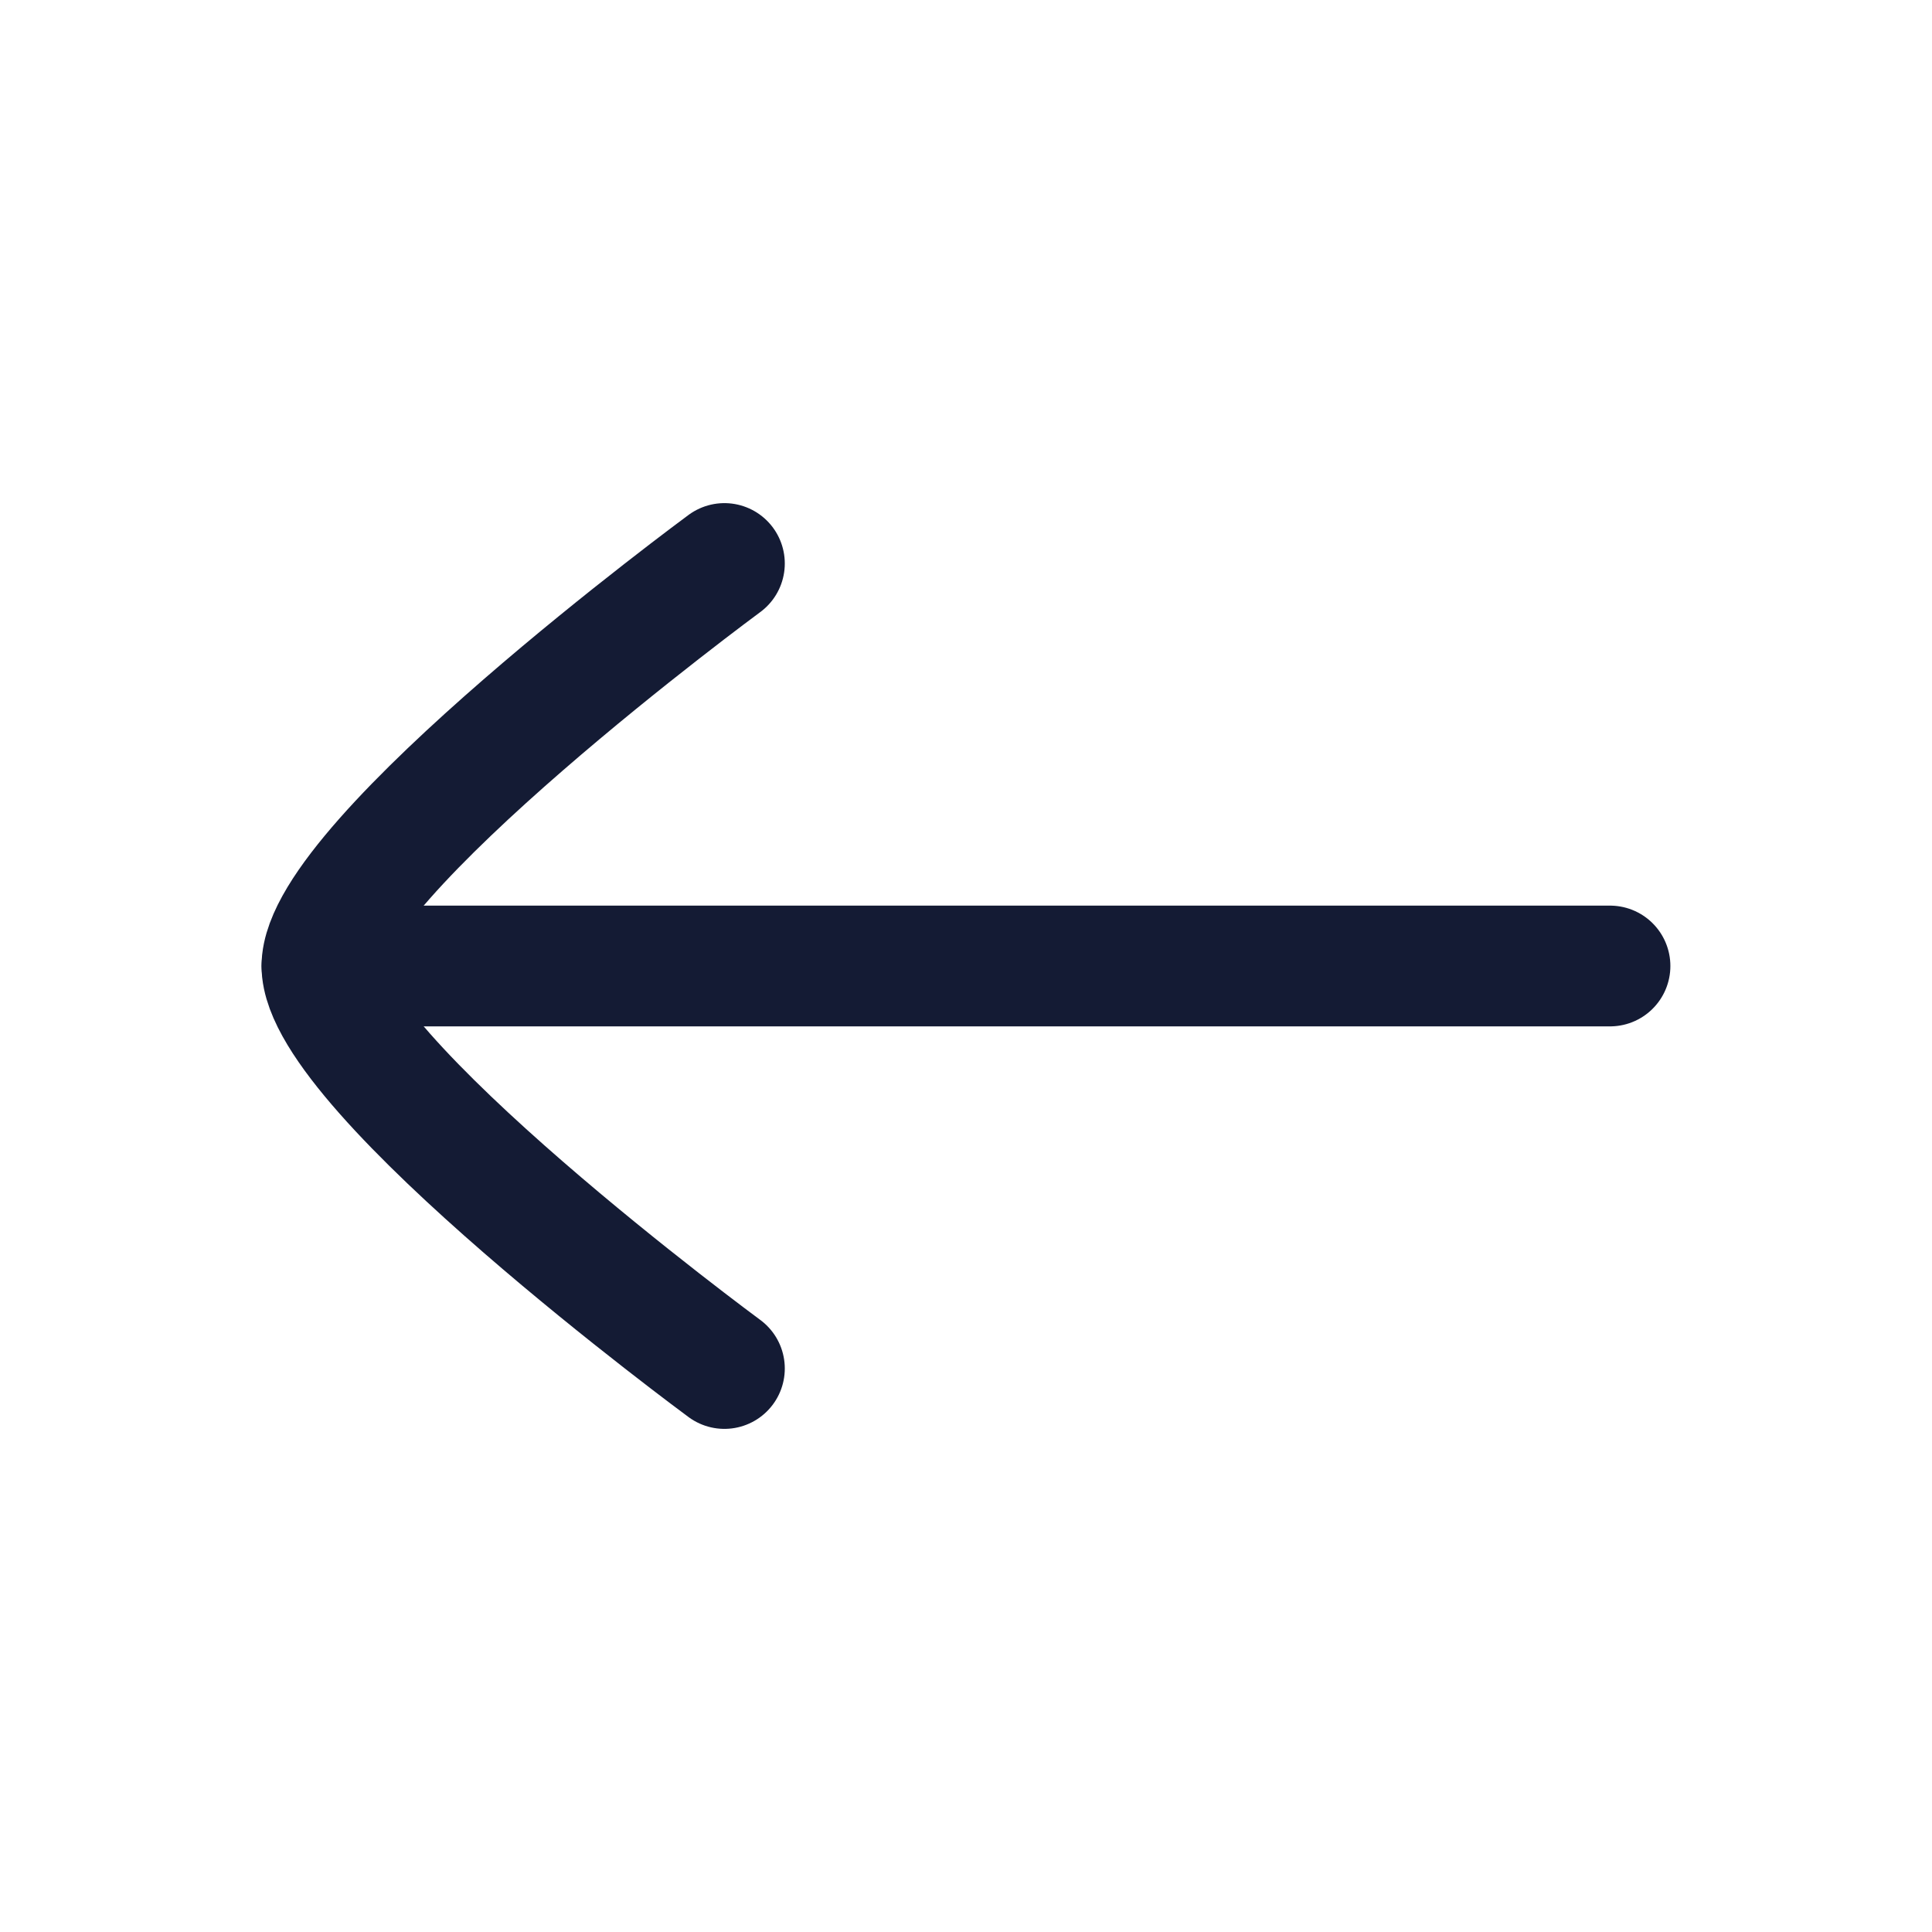 <svg fill="none" height="24" viewBox="0 0 24 24" width="24" xmlns="http://www.w3.org/2000/svg"><g stroke="#141b34" stroke-linecap="round" stroke-linejoin="round" stroke-width="1.5"><path d="m4 12h16"/><path d="m8.999 17s-5-3.682-5-5 5-5 5-5"/></g></svg>